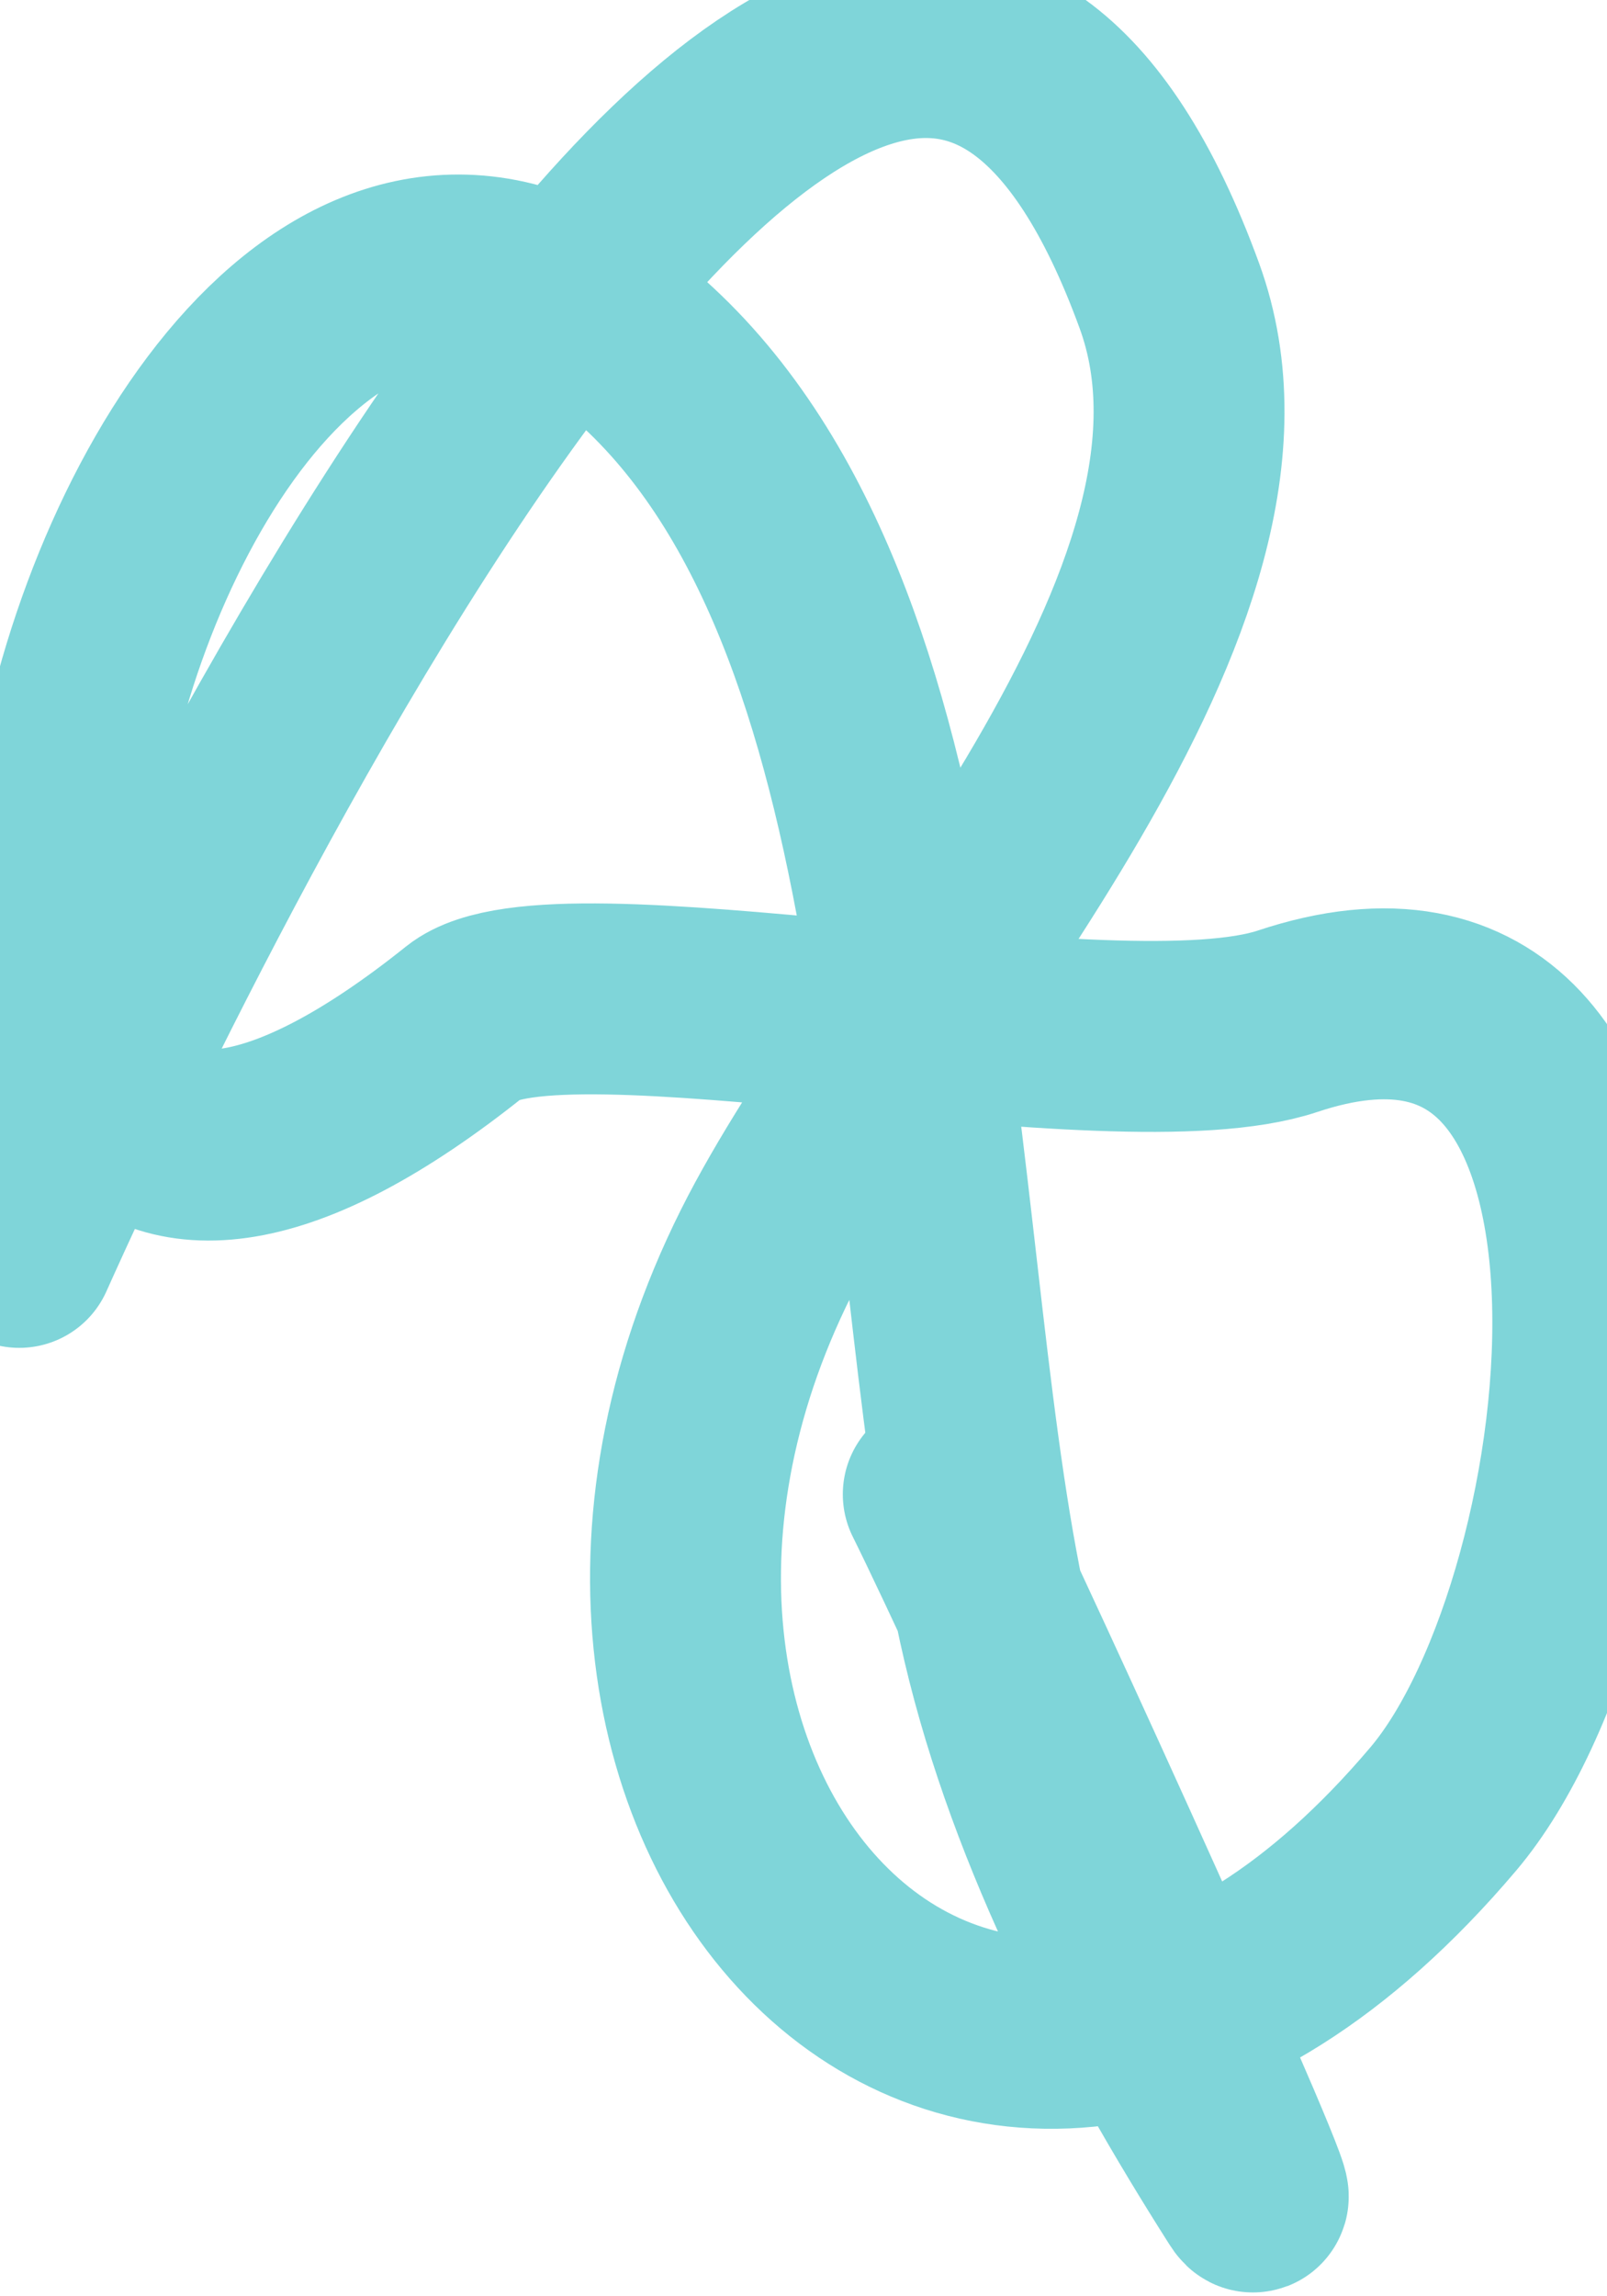 <svg width="14" height="20" viewBox="0 0 14 20" fill="none" xmlns="http://www.w3.org/2000/svg">
<path d="M0.168 10.908C0.666 9.801 7.369 -5.144 10.187 2.575C11.15 5.213 7.804 8.652 6.676 10.908C4.244 15.771 8.579 20.476 12.575 15.754C14.123 13.924 14.811 7.697 11.217 8.895C9.718 9.395 4.836 8.269 4.054 8.895C-2.381 14.043 1.065 -1.14 5.646 3.113C8.25 5.532 7.925 11.035 8.689 14.279C9.088 15.978 9.959 17.64 10.889 19.102C11.217 19.616 8.715 14.098 8.174 13.015" stroke="#00ADB5" stroke-opacity="0.5" stroke-width="1.663" stroke-linecap="round" stroke-linejoin="round"/>
</svg>

